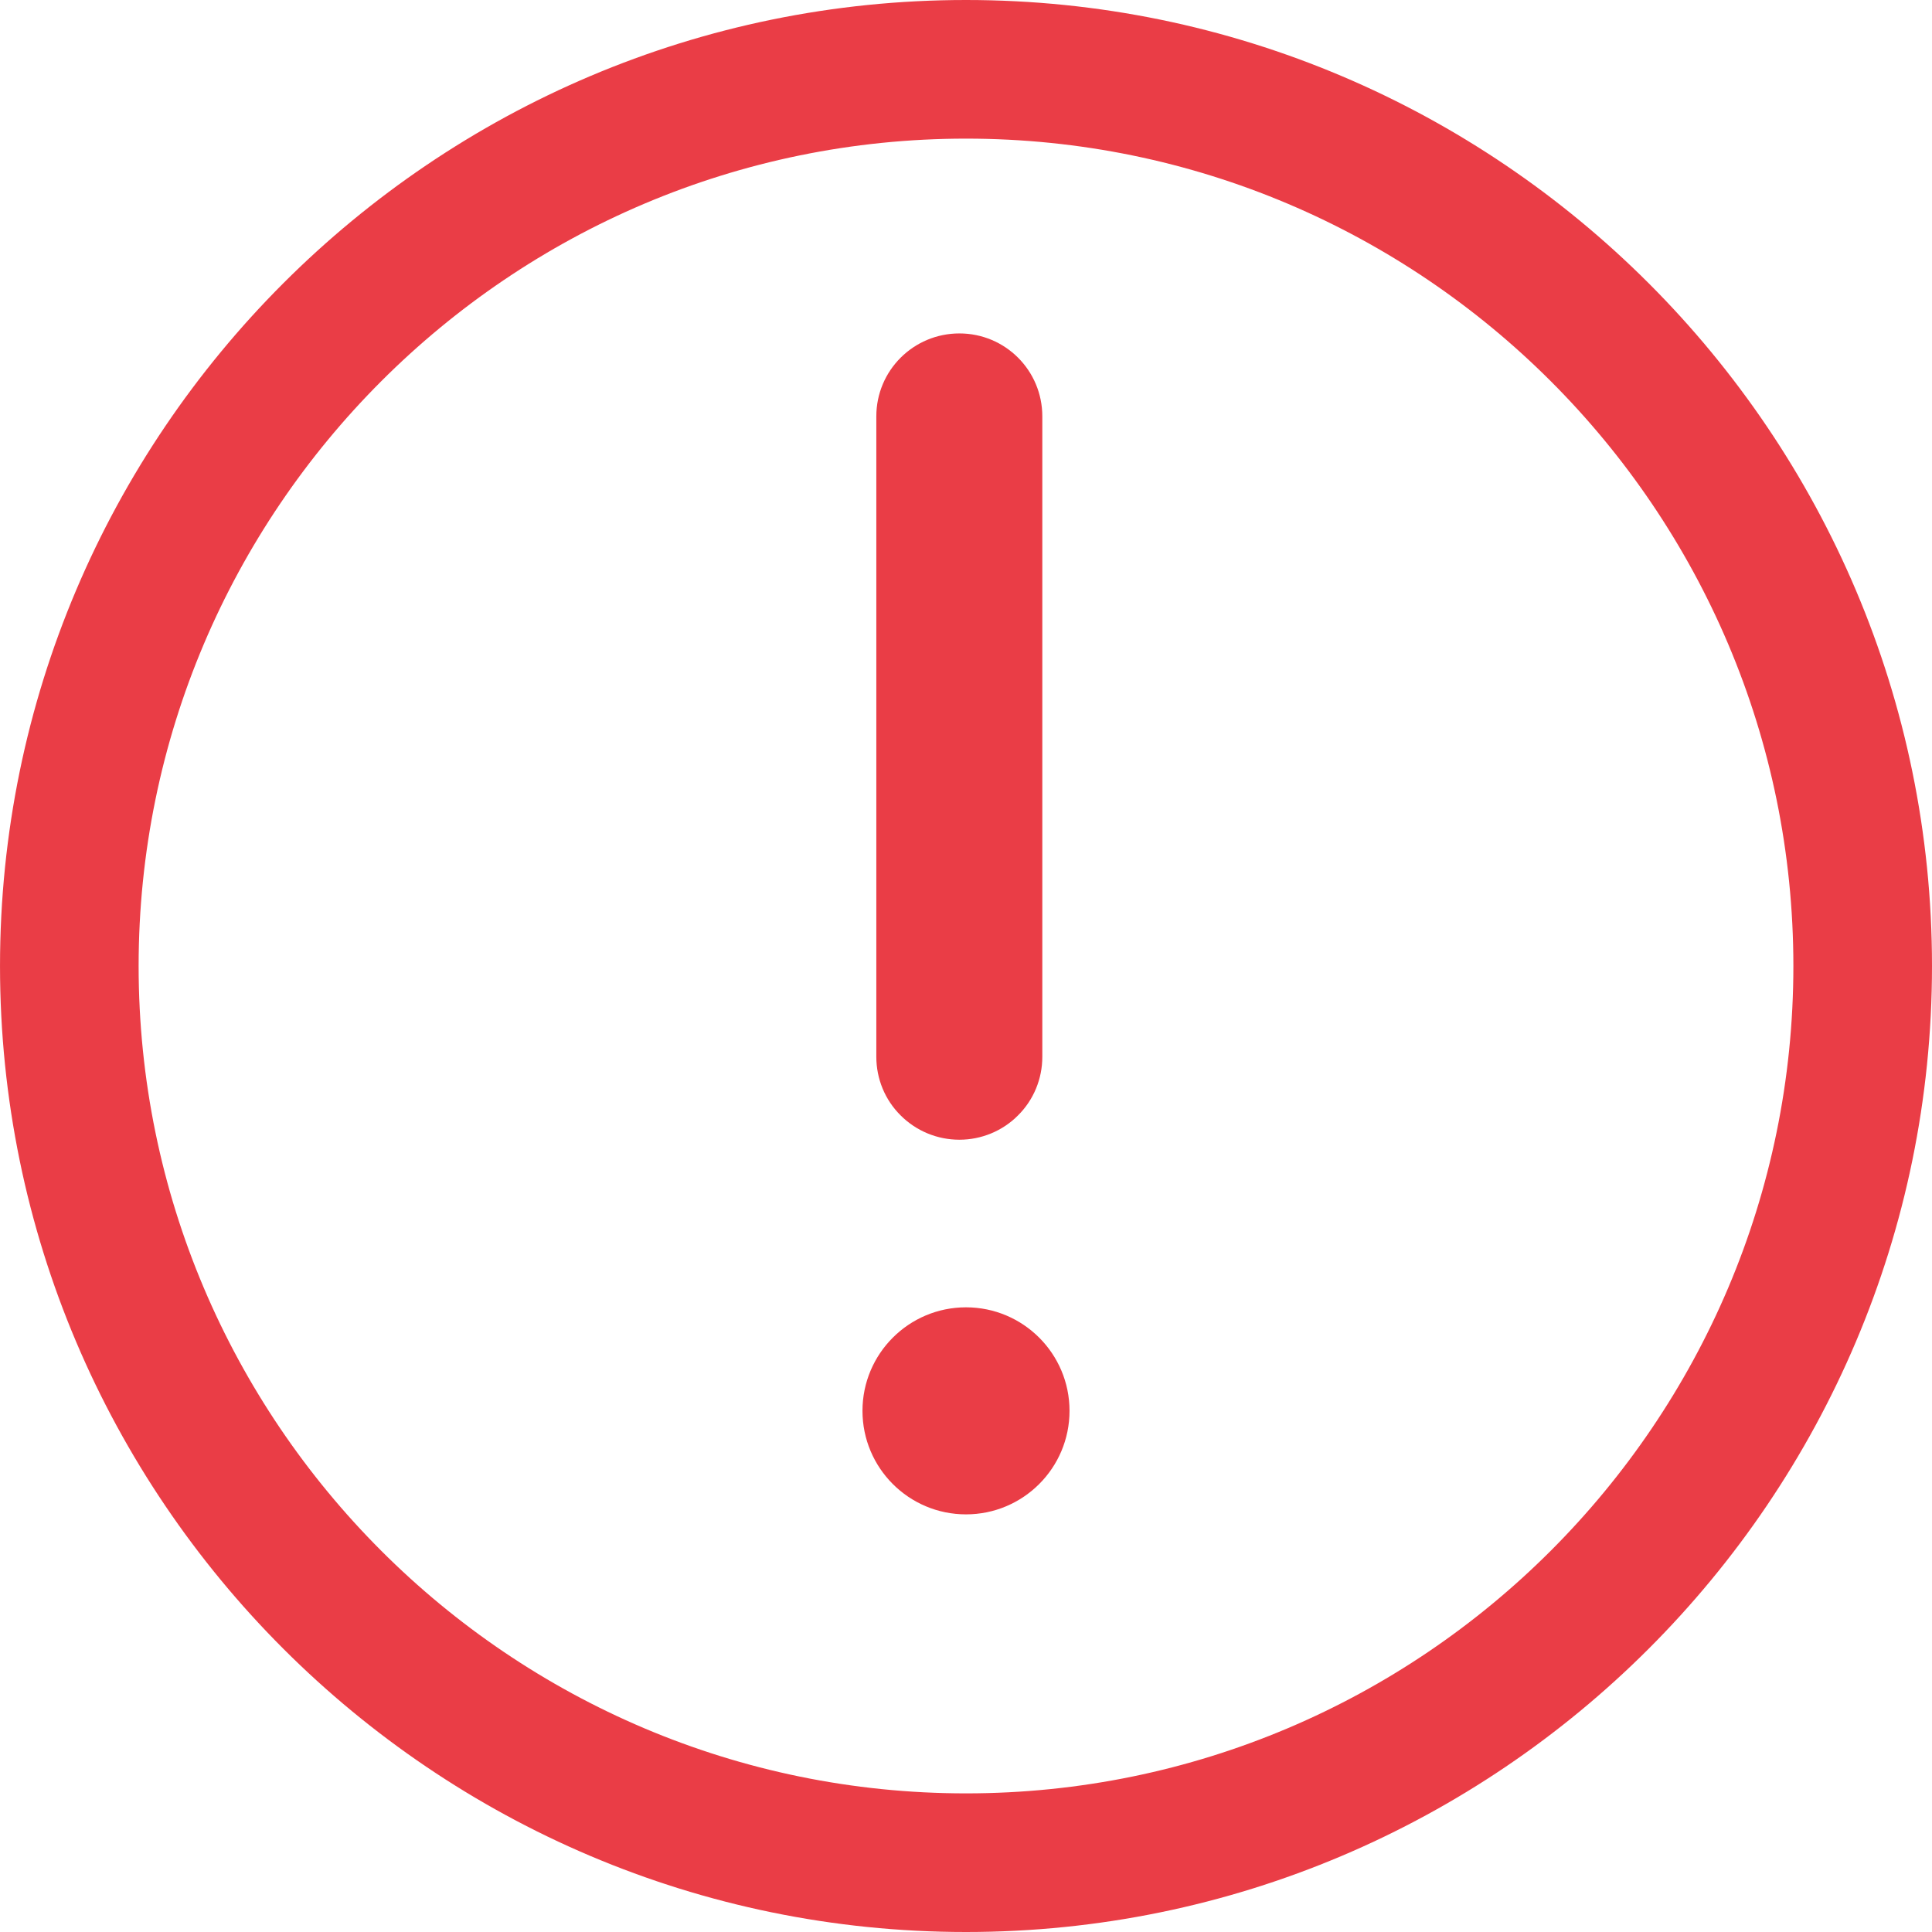 <?xml version="1.0" encoding="UTF-8"?>
<svg width="12px" height="12px" viewBox="0 0 12 12" version="1.1" xmlns="http://www.w3.org/2000/svg" xmlns:xlink="http://www.w3.org/1999/xlink">
    <title>编组</title>
    <g id="页面-1" stroke="none" stroke-width="1" fill="none" fill-rule="evenodd">
        <g id="基础资料录入-状态逻辑" transform="translate(-256, -250)" fill="#EA3D46" fill-rule="nonzero">
            <g id="编组-4" transform="translate(250, 246)">
                <g id="编组" transform="translate(6, 4)">
                    <path d="M6,8.12 C5.645,8.12 5.357,8.408 5.357,8.763 C5.357,9.118 5.645,9.406 6,9.406 C6.355,9.406 6.643,9.118 6.643,8.763 C6.643,8.408 6.355,8.12 6,8.12 L6,8.12 Z" id="路径"></path>
                    <path d="M6,0 C2.692,0 6.69609375e-05,2.692 6.69609375e-05,6 C6.69609375e-05,9.308 2.692,12 6,12 C9.308,12 12,9.308 12,6 C12,2.692 9.308,0 6,0 Z M6,11.139 C3.166,11.139 0.861,8.833 0.861,6 C0.861,3.167 3.166,0.861 6,0.861 C8.834,0.861 11.139,3.166 11.139,6 C11.139,8.834 8.833,11.139 6,11.139 Z" id="形状"></path>
                    <path d="M5.959,7.079 C6.095,7.079 6.227,7.025 6.323,6.928 C6.42,6.832 6.474,6.701 6.474,6.564 L6.474,2.586 C6.474,2.301 6.244,2.071 5.959,2.071 C5.674,2.071 5.443,2.301 5.443,2.586 L5.443,6.564 C5.443,6.701 5.497,6.832 5.594,6.928 C5.691,7.025 5.822,7.079 5.959,7.079 L5.959,7.079 Z" id="路径"></path>
                </g>
            </g>
        </g>
    </g>
</svg>